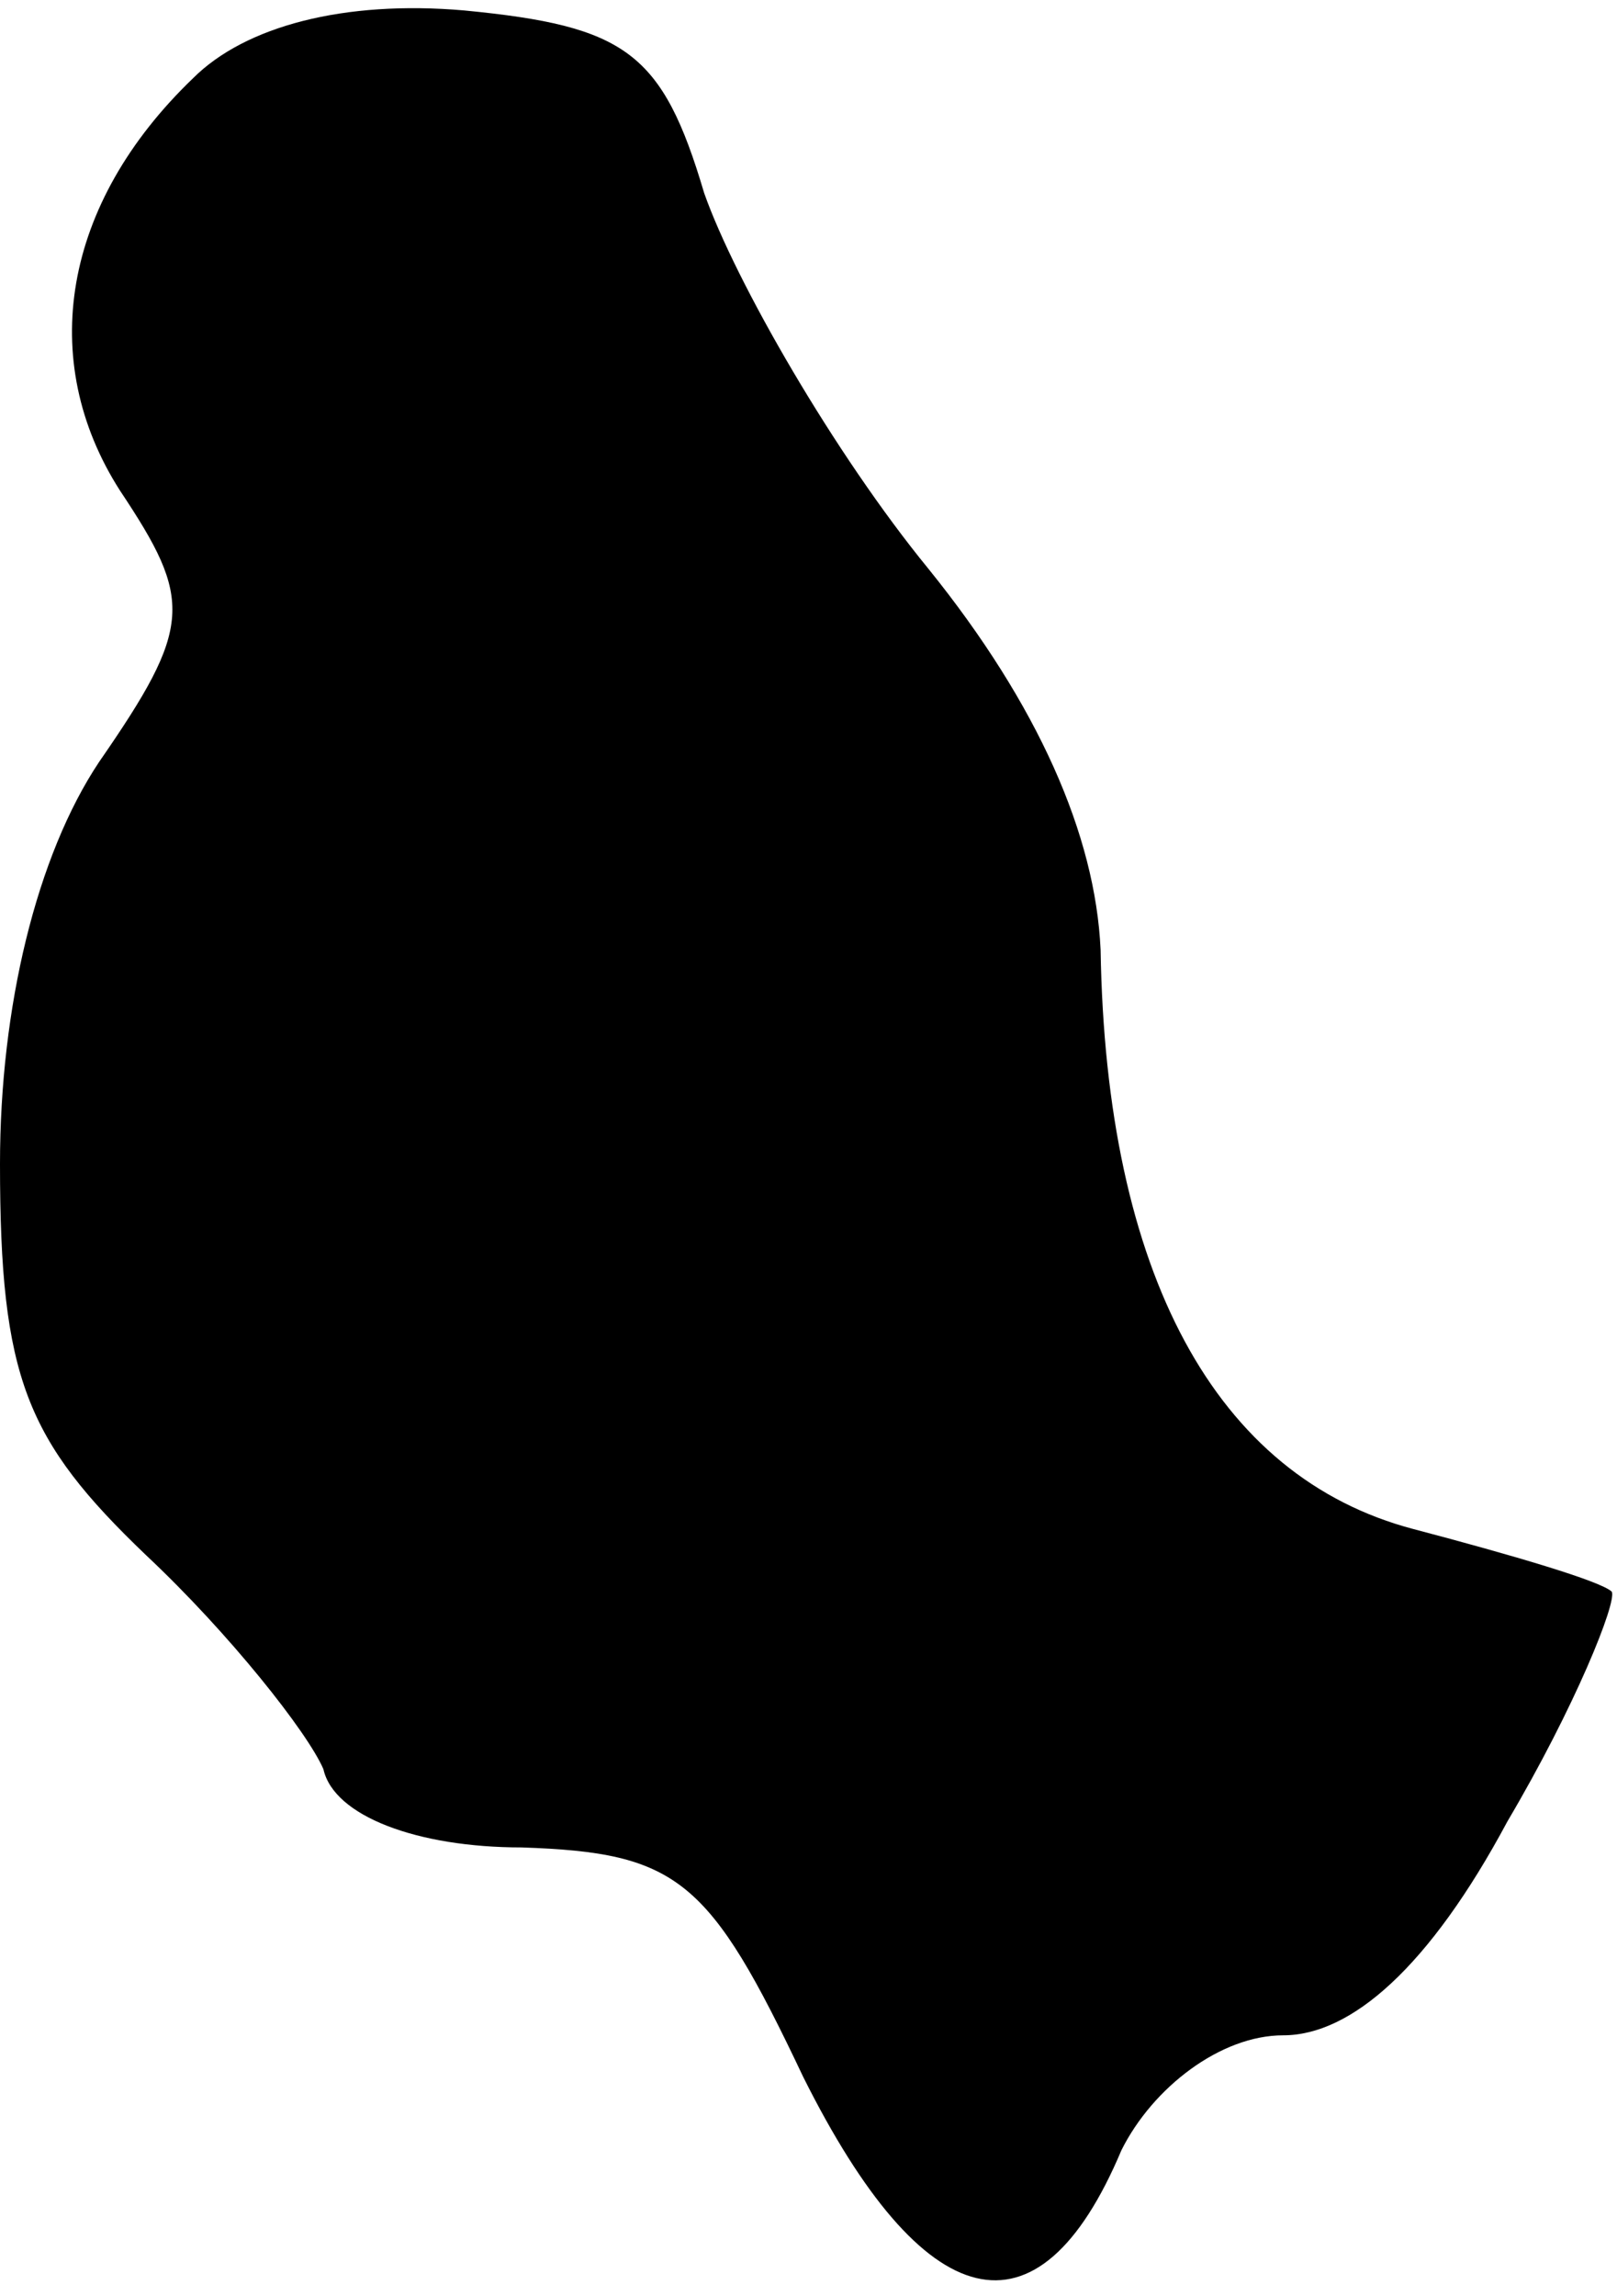 <?xml version="1.0" standalone="no"?>
<!DOCTYPE svg PUBLIC "-//W3C//DTD SVG 20010904//EN"
 "http://www.w3.org/TR/2001/REC-SVG-20010904/DTD/svg10.dtd">
<svg version="1.0" xmlns="http://www.w3.org/2000/svg"
 width="31pt" height="44pt" viewBox="0 0 31 44"
 preserveAspectRatio="xMidYMid meet">
<g transform="translate(0,44) scale(0.1,-0.1)"
fill="#000000" stroke="none">
<path fill="#000000" stroke="none" d="M37 425 c-25 -24 -30 -54 -14 -79 14
-21 14 -26 -4 -52 -12 -18 -19 -47 -19 -77 0 -41 5 -53 28 -75 16 -15 31 -34
34 -41 2 -9 18 -15 38 -15 30 -1 36 -6 54 -44 23 -46 45 -52 61 -14 6 12 19
22 31 22 13 0 28 13 43 41 13 22 21 42 20 44 -2 2 -19 7 -38 12 -38 10 -59 49
-60 111 -1 22 -12 47 -33 73 -18 22 -37 55 -43 72 -8 27 -15 32 -46 35 -23 2
-42 -3 -52 -13z"/>
</g>
</svg>
